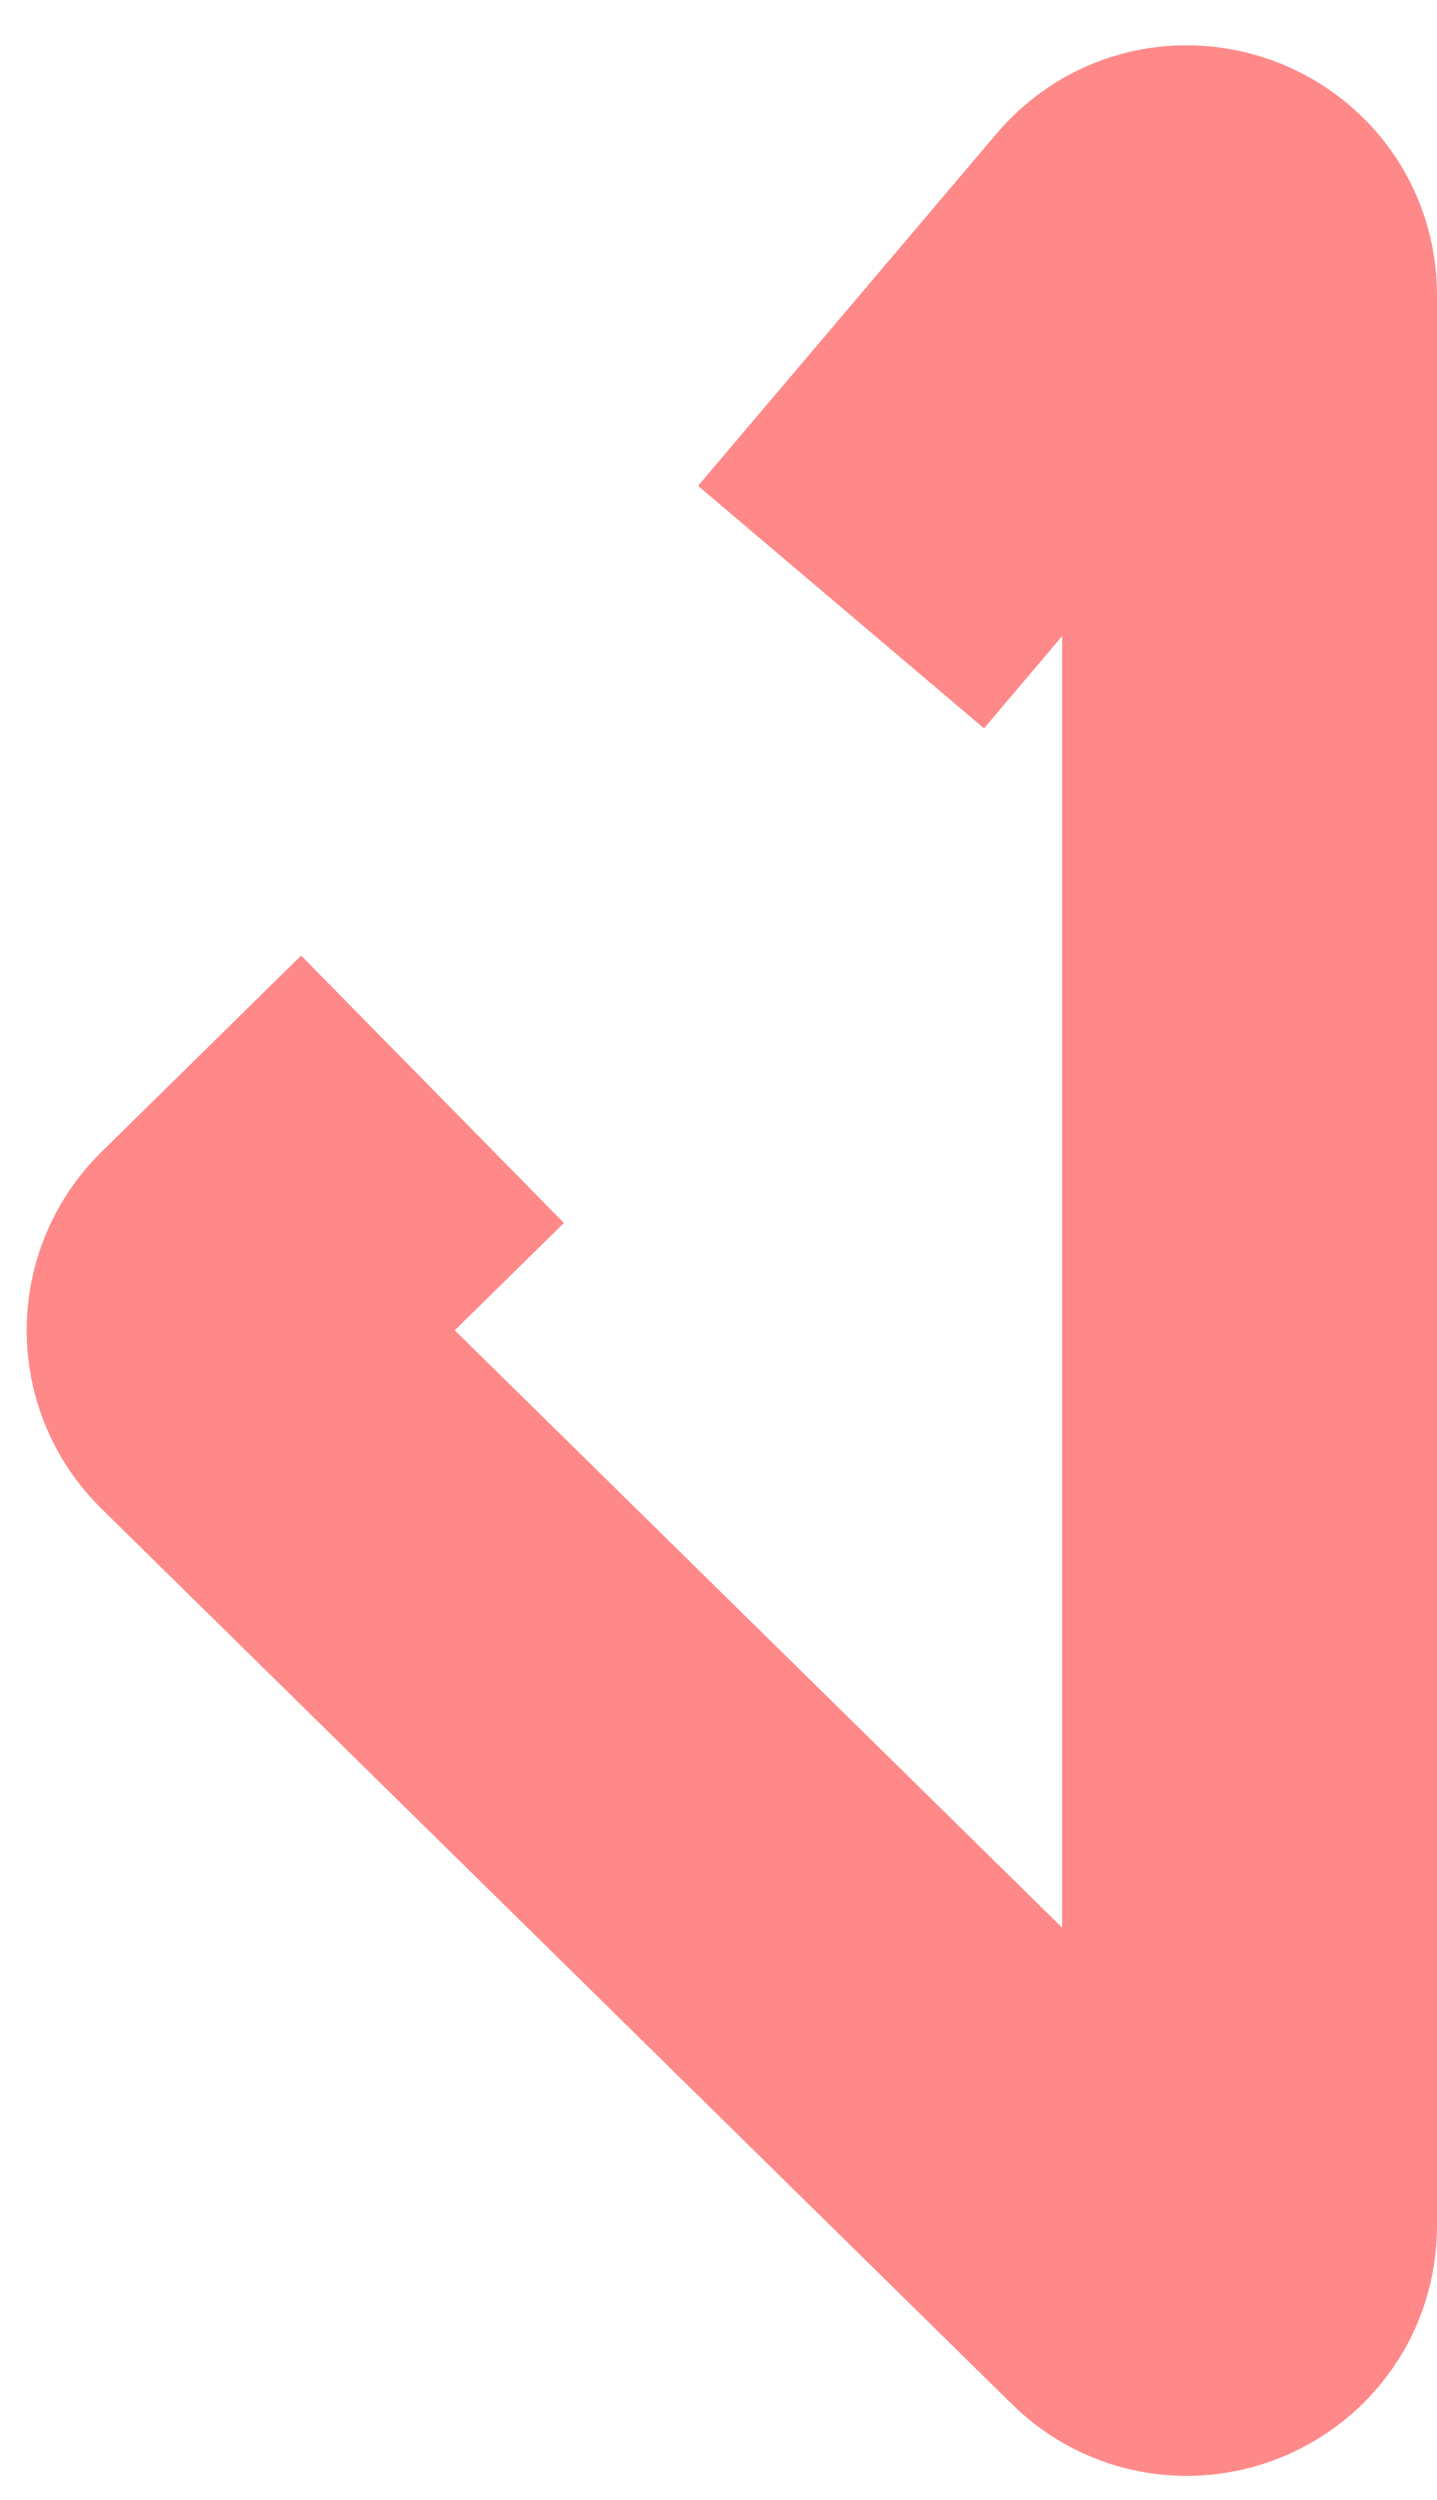 <svg width="23" height="40" viewBox="0 0 23 40" fill="none" xmlns="http://www.w3.org/2000/svg">
<path d="M13.461 9.714L18.237 4.08C18.839 3.37 20 3.795 20 4.726V35.614C20 36.501 18.931 36.949 18.299 36.328L3.725 21.999C3.327 21.607 3.327 20.965 3.725 20.573L6.923 17.429" stroke="#FF8989" stroke-width="6"/>
</svg>
